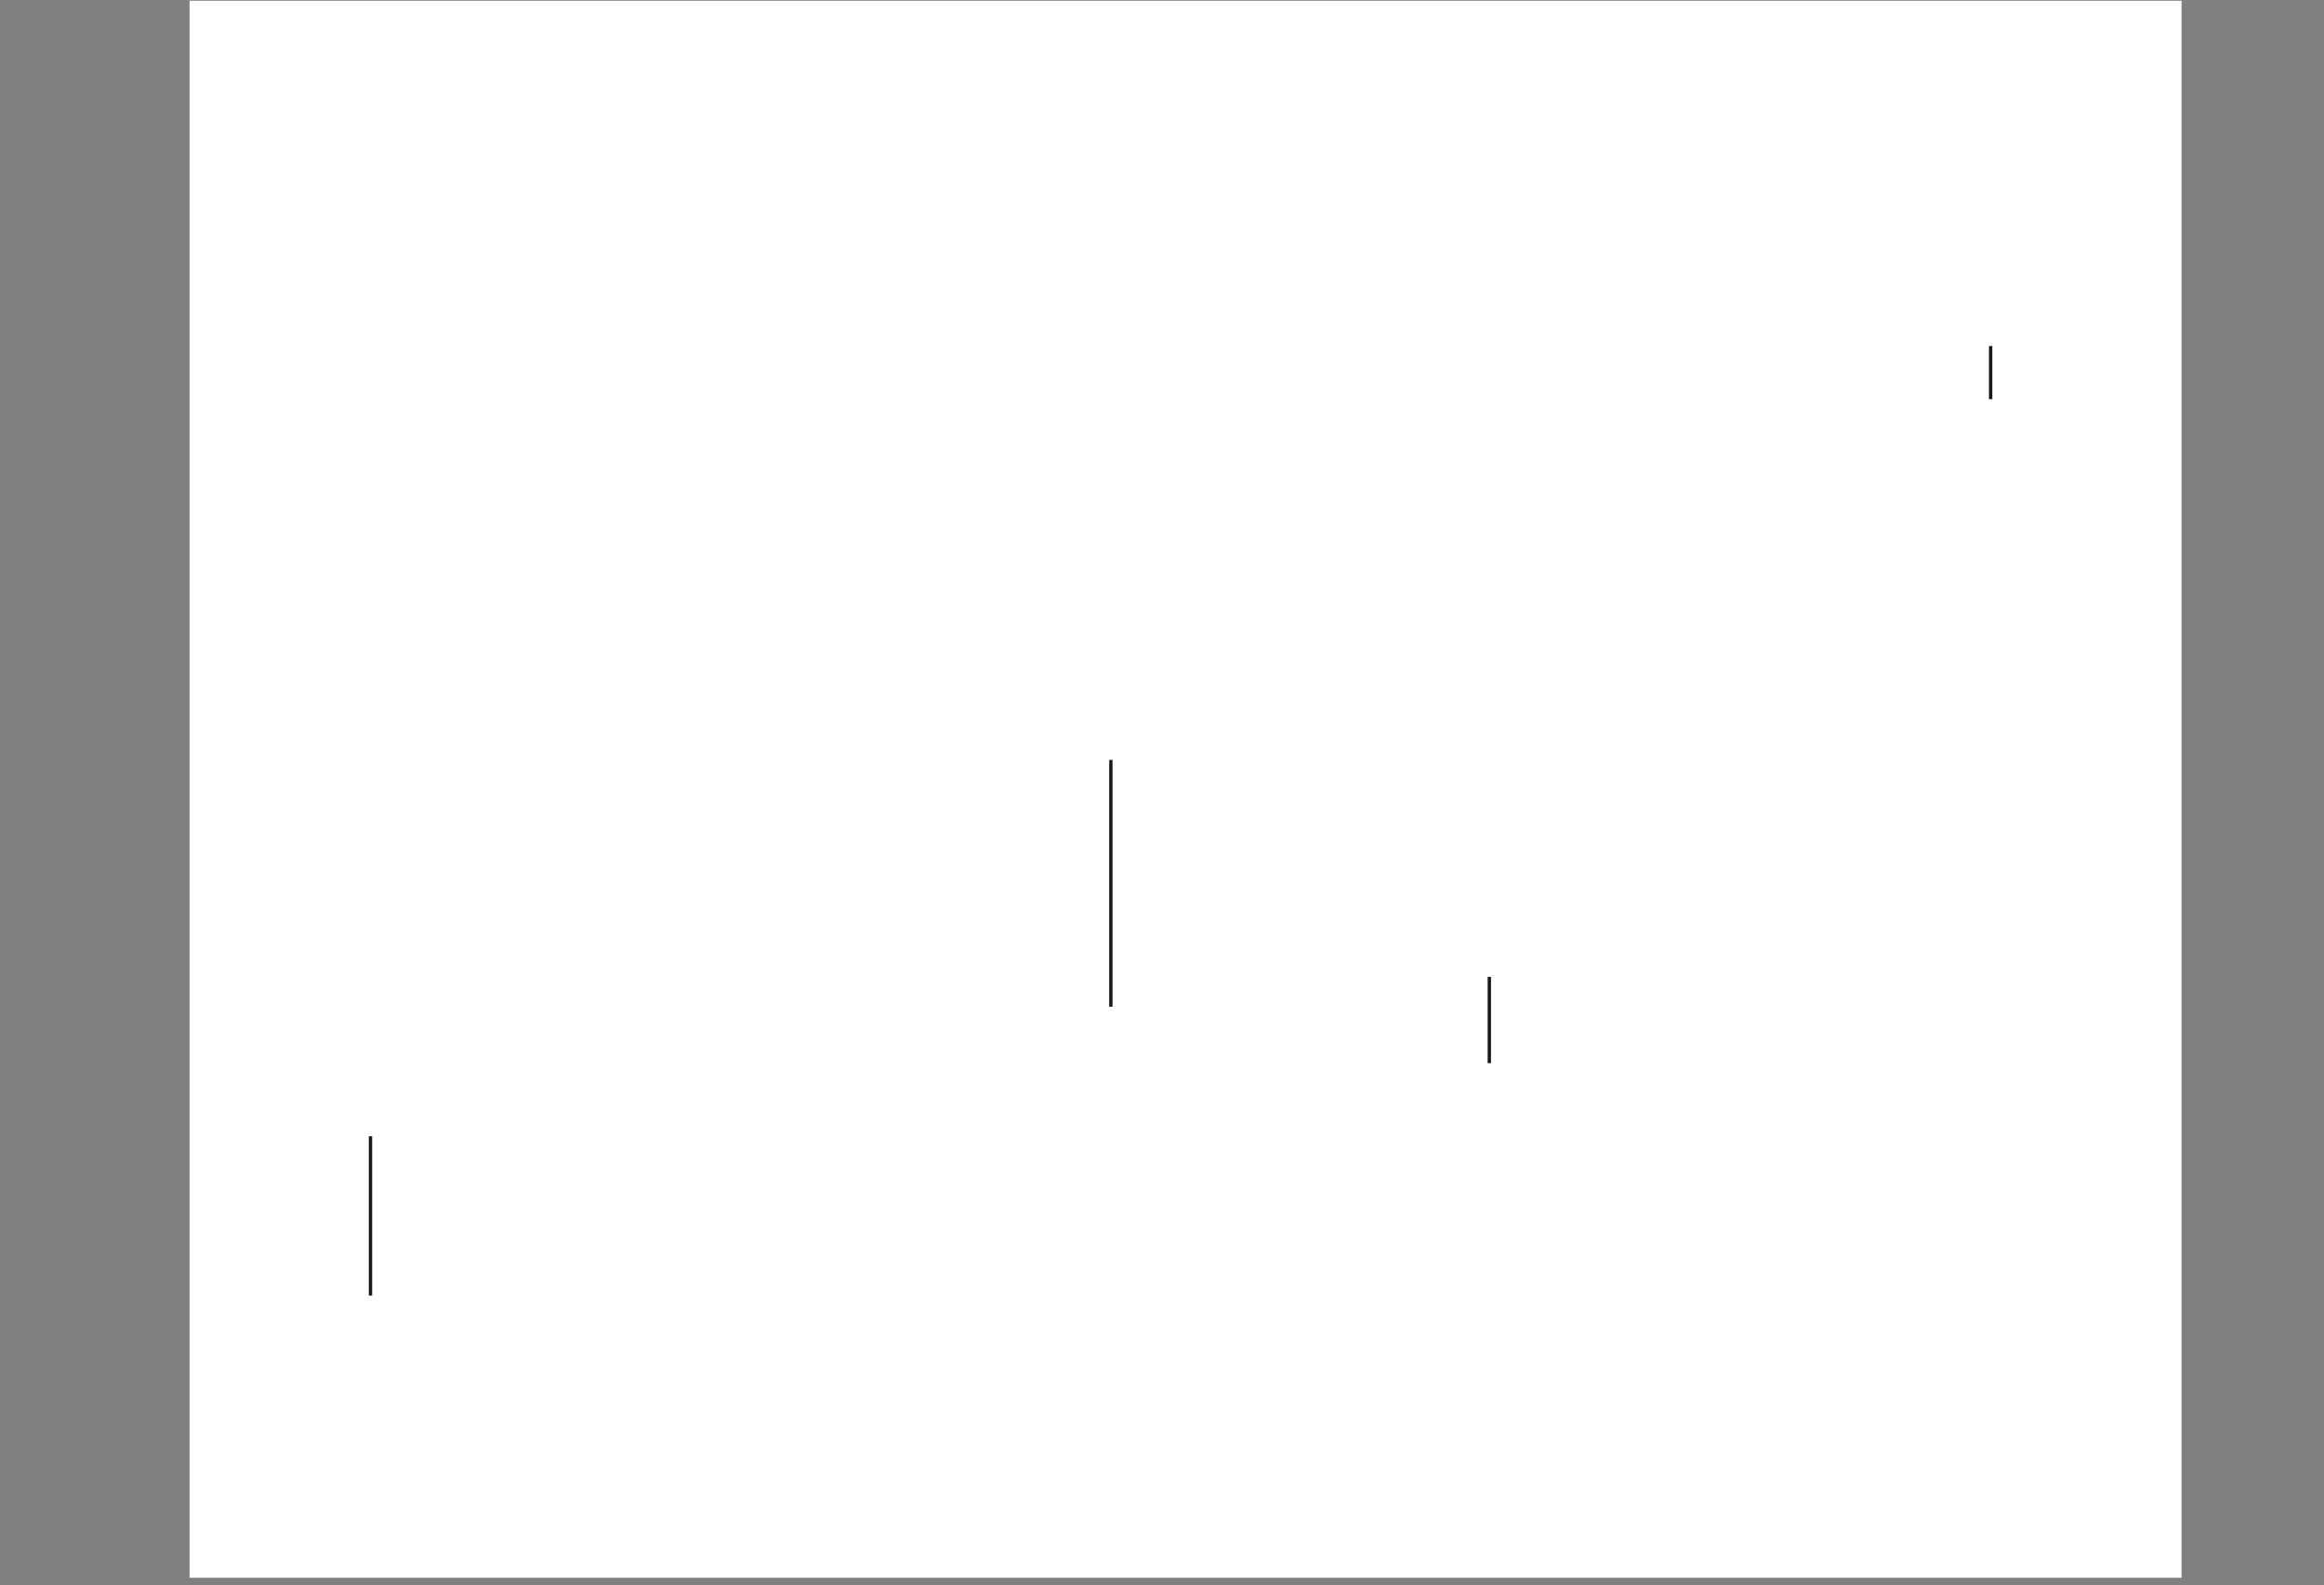 <?xml version="1.0" encoding="UTF-8"?>
<svg id="g-cop_attendees_graphic-full-Interactives-img" xmlns="http://www.w3.org/2000/svg" baseProfile="tiny" version="1.2" viewBox="0 0 700 477.5">
  <rect x="0" y="0" width="700" height="477.5" fill="#808080" stroke="none"/>
  <!-- Generator: Adobe Illustrator 29.3.1, SVG Export Plug-In . SVG Version: 2.1.0 Build 151)  -->
  <rect x="57.092" y=".225" width="600" height="475" fill="#fff"/>
  <path id="path-1" d="M111.592,342.225v48" fill="none" stroke="#181818"/>
  <path id="path-2" d="M334.592,228.897v74.328" fill="none" stroke="#181818"/>
  <path id="path-3" d="M448.592,294.225v26" fill="none" stroke="#181818"/>
  <path id="path-4" d="M599.592,104.225v16" fill="none" stroke="#181818"/>
<style>
#g-cop_attendees_graphic-full-Interactives-img rect, #g-cop_attendees_graphic-full-Interactives-img circle, #g-cop_attendees_graphic-full-Interactives-img path, #g-cop_attendees_graphic-full-Interactives-img line, #g-cop_attendees_graphic-full-Interactives-img polyline, #g-cop_attendees_graphic-full-Interactives-img polygon { vector-effect: non-scaling-stroke; }
</style>
</svg>
